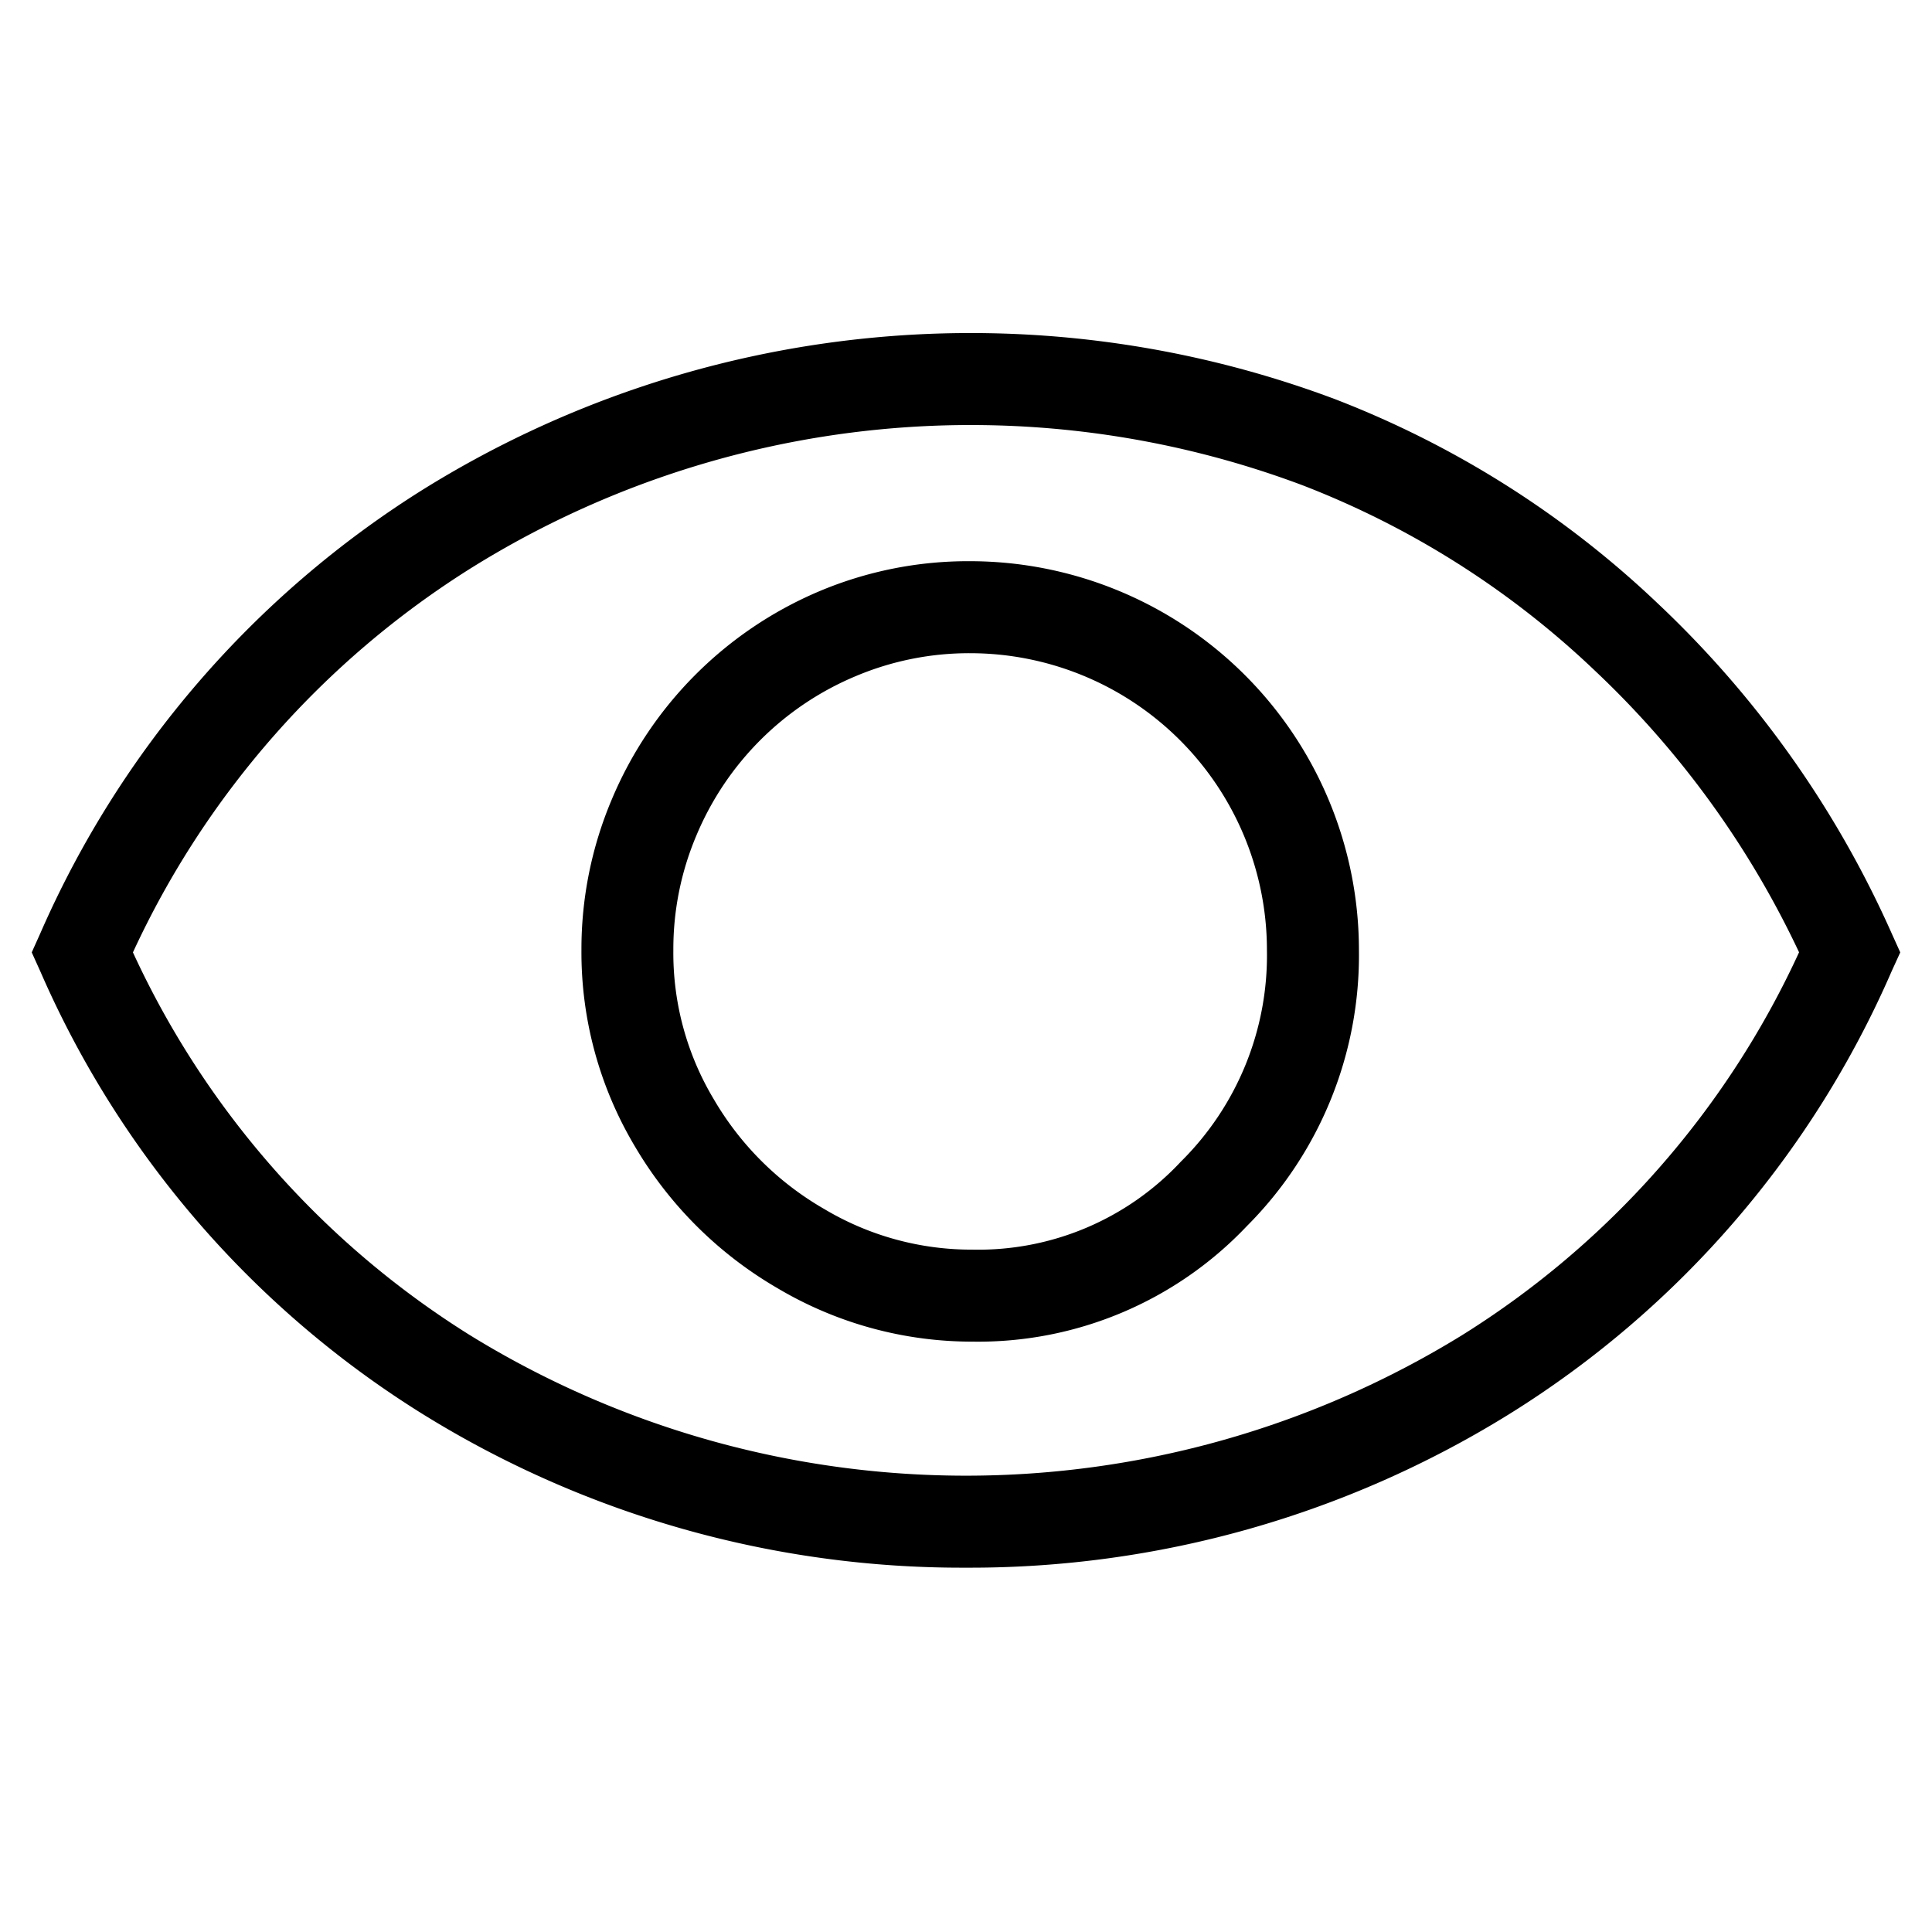 <svg xmlns="http://www.w3.org/2000/svg" width="21" height="21" viewBox="0 0 21 21"><title>eye--small</title><path d="M10.5,17.04a11.116,11.116,0,0,1-5.914-1.675A10.687,10.687,0,0,1,.438,10.558l-.093-.206.093-.207A10.785,10.785,0,0,1,4.606,5.316a11.269,11.269,0,0,1,9.906-.977,10.641,10.641,0,0,1,3.507,2.22,11.151,11.151,0,0,1,2.543,3.587l.093.206-.094.206a10.679,10.679,0,0,1-4.147,4.807A11.116,11.116,0,0,1,10.5,17.04ZM1.445,10.352A9.67,9.67,0,0,0,5.11,14.514a10.282,10.282,0,0,0,10.78,0,9.654,9.654,0,0,0,3.665-4.163,10.127,10.127,0,0,0-2.22-3.062,9.635,9.635,0,0,0-3.176-2.014,10.262,10.262,0,0,0-9.026.892A9.753,9.753,0,0,0,1.445,10.352Z"/><path d="M10.572,14.583a4.143,4.143,0,0,1-2.116-.578A4.309,4.309,0,0,1,6.9,12.459a4.117,4.117,0,0,1-.58-2.133,4.174,4.174,0,0,1,.33-1.637A4.233,4.233,0,0,1,8.9,6.429,4.162,4.162,0,0,1,10.543,6.1a4.229,4.229,0,0,1,4.228,4.228,4.165,4.165,0,0,1-1.219,3h0A4.023,4.023,0,0,1,10.572,14.583ZM10.543,7.1A3.169,3.169,0,0,0,9.3,7.35a3.224,3.224,0,0,0-1.73,1.73,3.163,3.163,0,0,0-.251,1.246,3.091,3.091,0,0,0,.44,1.623A3.283,3.283,0,0,0,8.96,13.142a3.12,3.12,0,0,0,1.612.441,3.01,3.01,0,0,0,2.263-.956,3.154,3.154,0,0,0,.936-2.3A3.228,3.228,0,0,0,10.543,7.1Z"/></svg>
